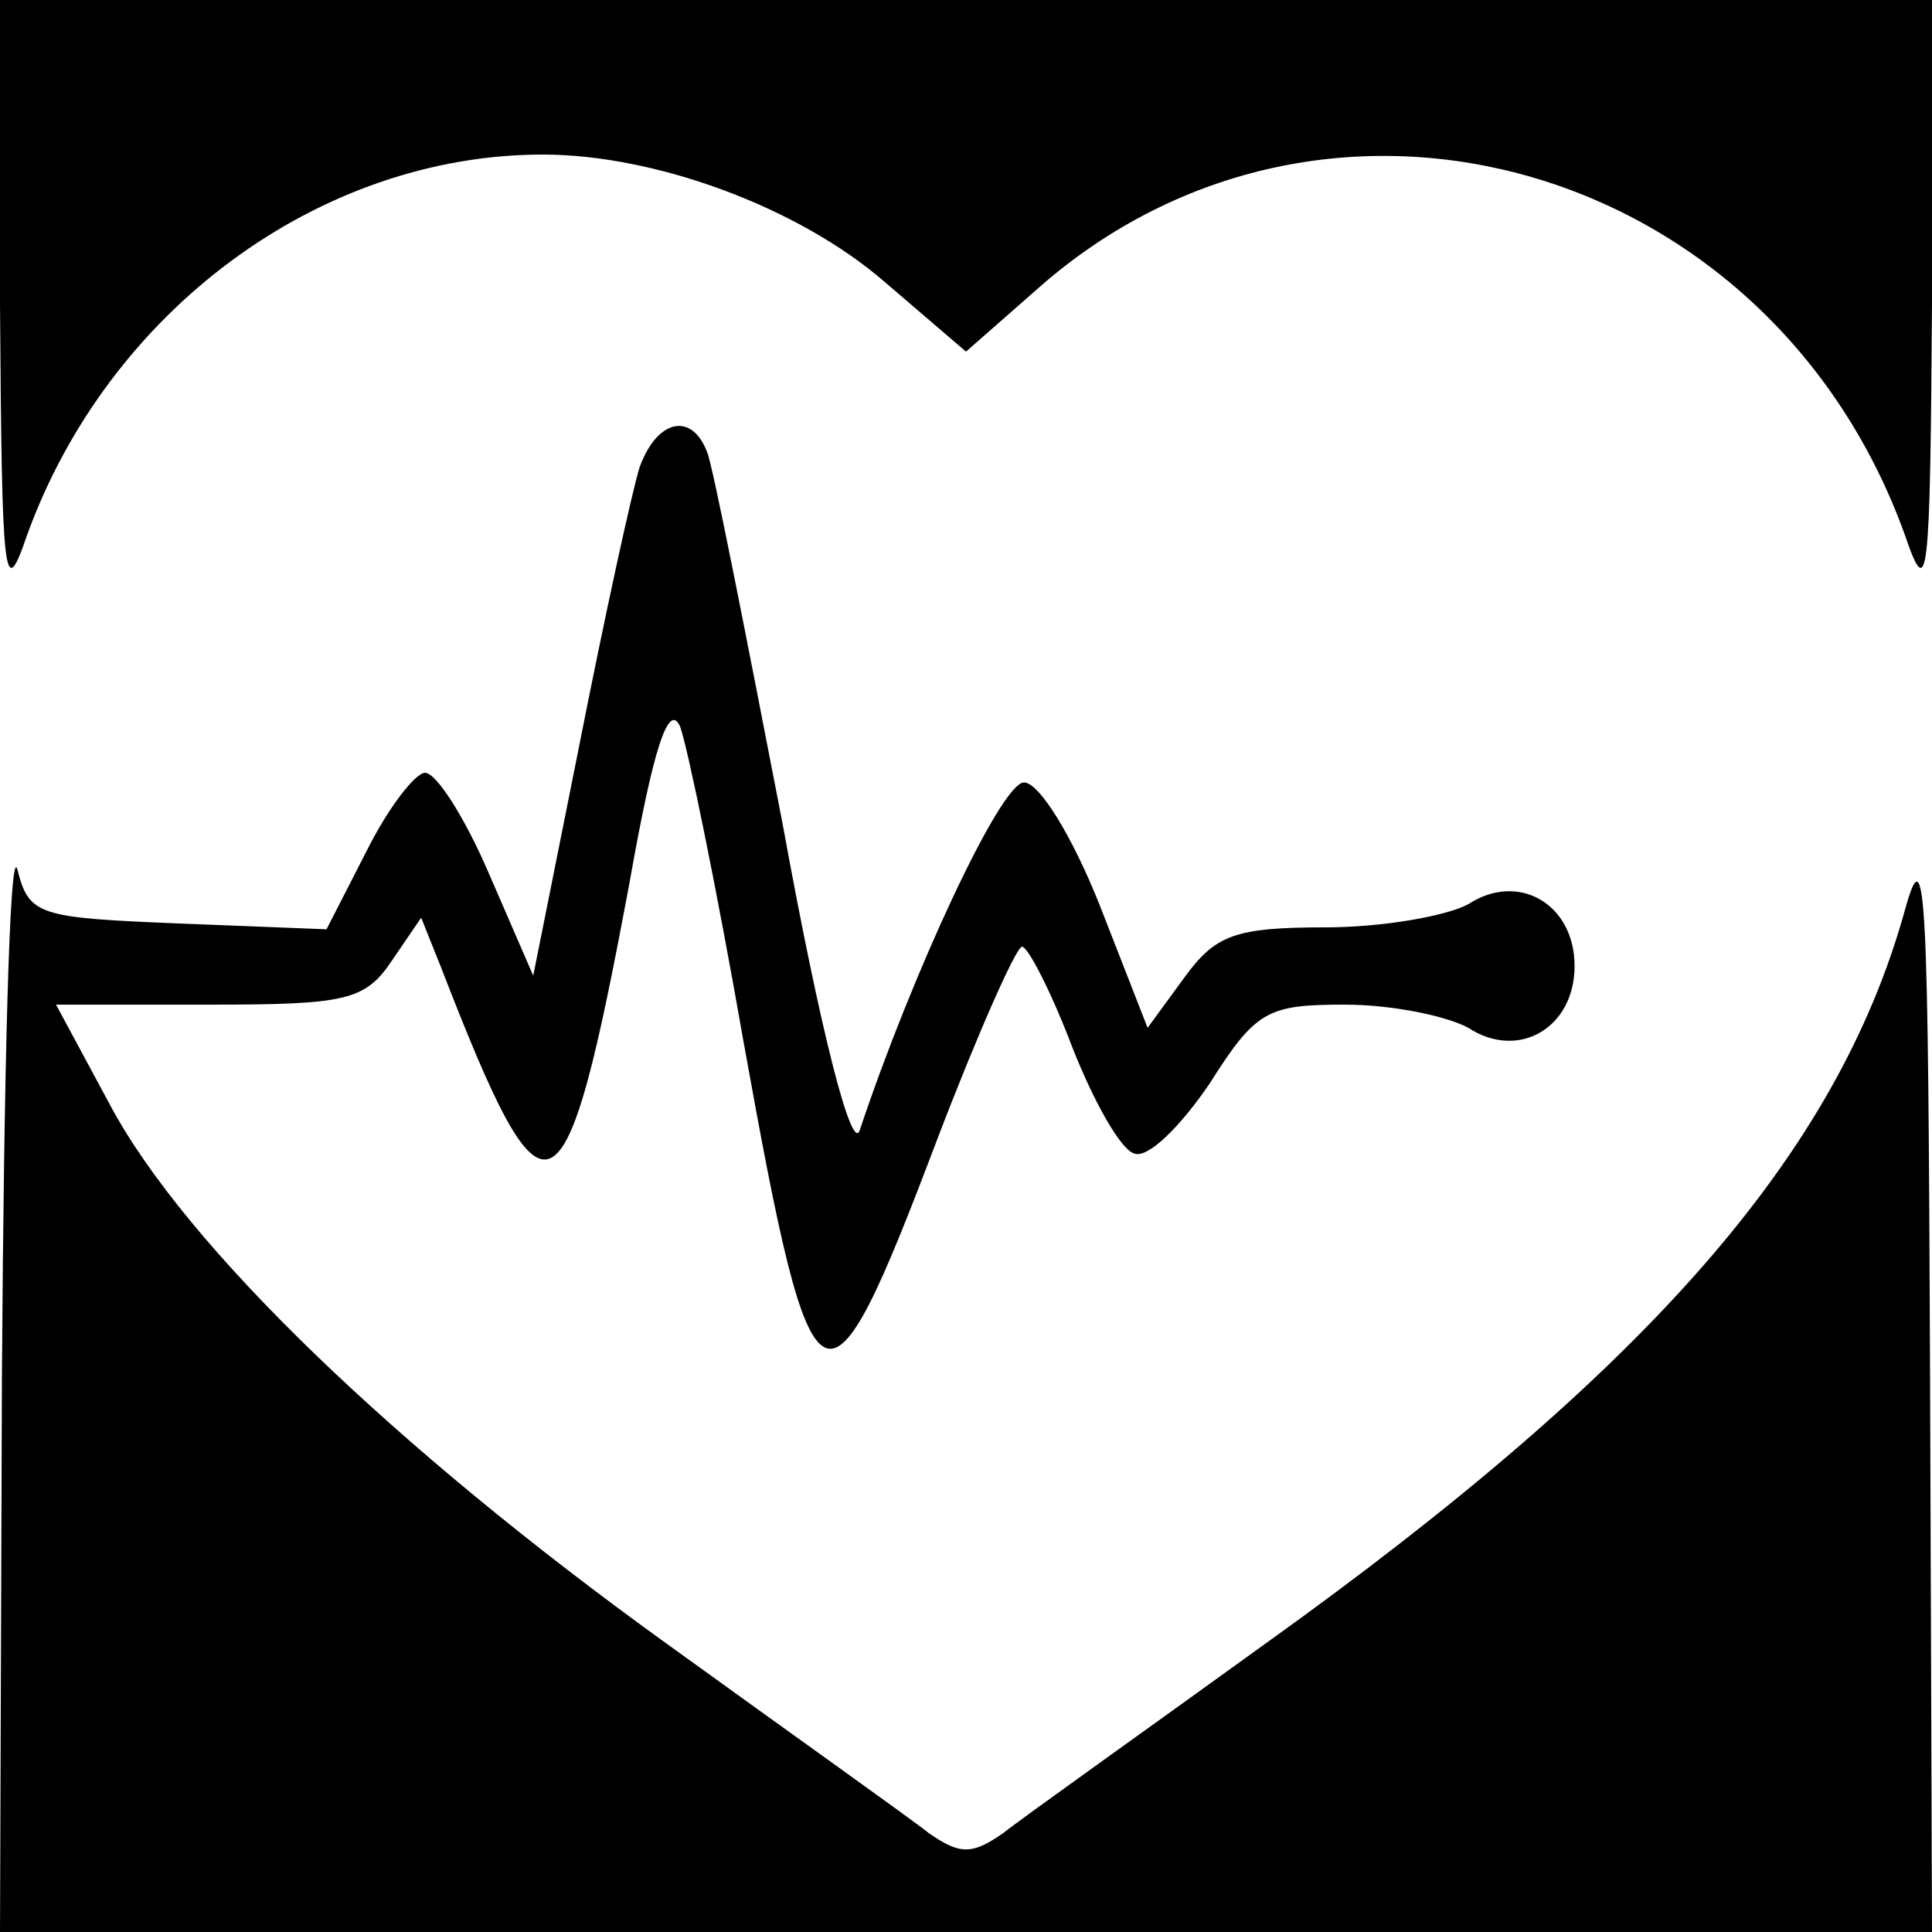 <?xml version="1.0" standalone="no"?>
<!DOCTYPE svg PUBLIC "-//W3C//DTD SVG 20010904//EN"
 "http://www.w3.org/TR/2001/REC-SVG-20010904/DTD/svg10.dtd">
<svg version="1.0" xmlns="http://www.w3.org/2000/svg"
 width="100pt" height="100pt" viewBox="0 0 100 100"
 preserveAspectRatio="xMidYMid meet">

<g transform="translate(0,100) scale(0.1,-0.1)"
fill="#000000" stroke="none">
<path d="M0 843 c1 -145 2 -155 14 -120 42 116 151 197 267 197 58 0 132 -27
177 -66 l42 -36 41 36 c149 127 376 61 445 -131 12 -35 13 -25 14 120 l0 157
-500 0 -500 0 0 -157z"/>
<path d="M331 758 c-4 -13 -18 -77 -31 -143 l-24 -120 -23 53 c-12 28 -27 52
-33 52 -5 0 -19 -18 -30 -40 l-21 -41 -76 3 c-73 3 -78 4 -84 28 -4 14 -7
-104 -8 -262 l-1 -288 500 0 500 0 -1 288 c-1 251 -2 281 -13 241 -35 -126
-132 -237 -330 -379 -65 -47 -127 -91 -137 -99 -16 -11 -22 -11 -38 0 -10 8
-72 52 -137 99 -140 101 -248 205 -287 278 l-28 52 79 0 c71 0 81 2 95 23 l15
22 10 -25 c55 -142 64 -138 98 44 12 68 20 93 26 80 4 -11 19 -84 33 -164 36
-200 42 -203 100 -50 21 55 41 100 44 100 3 0 15 -23 26 -52 11 -28 25 -53 32
-55 7 -3 24 14 39 36 24 38 30 41 70 41 25 0 53 -6 64 -12 26 -17 55 0 55 32
0 32 -29 49 -55 32 -11 -6 -44 -12 -74 -12 -47 0 -57 -4 -73 -26 l-19 -26 -25
64 c-14 35 -31 63 -39 63 -12 0 -58 -99 -85 -180 -4 -12 -20 49 -40 159 -19
98 -36 185 -39 192 -8 21 -26 17 -35 -8z"/>
</g>
</svg>
